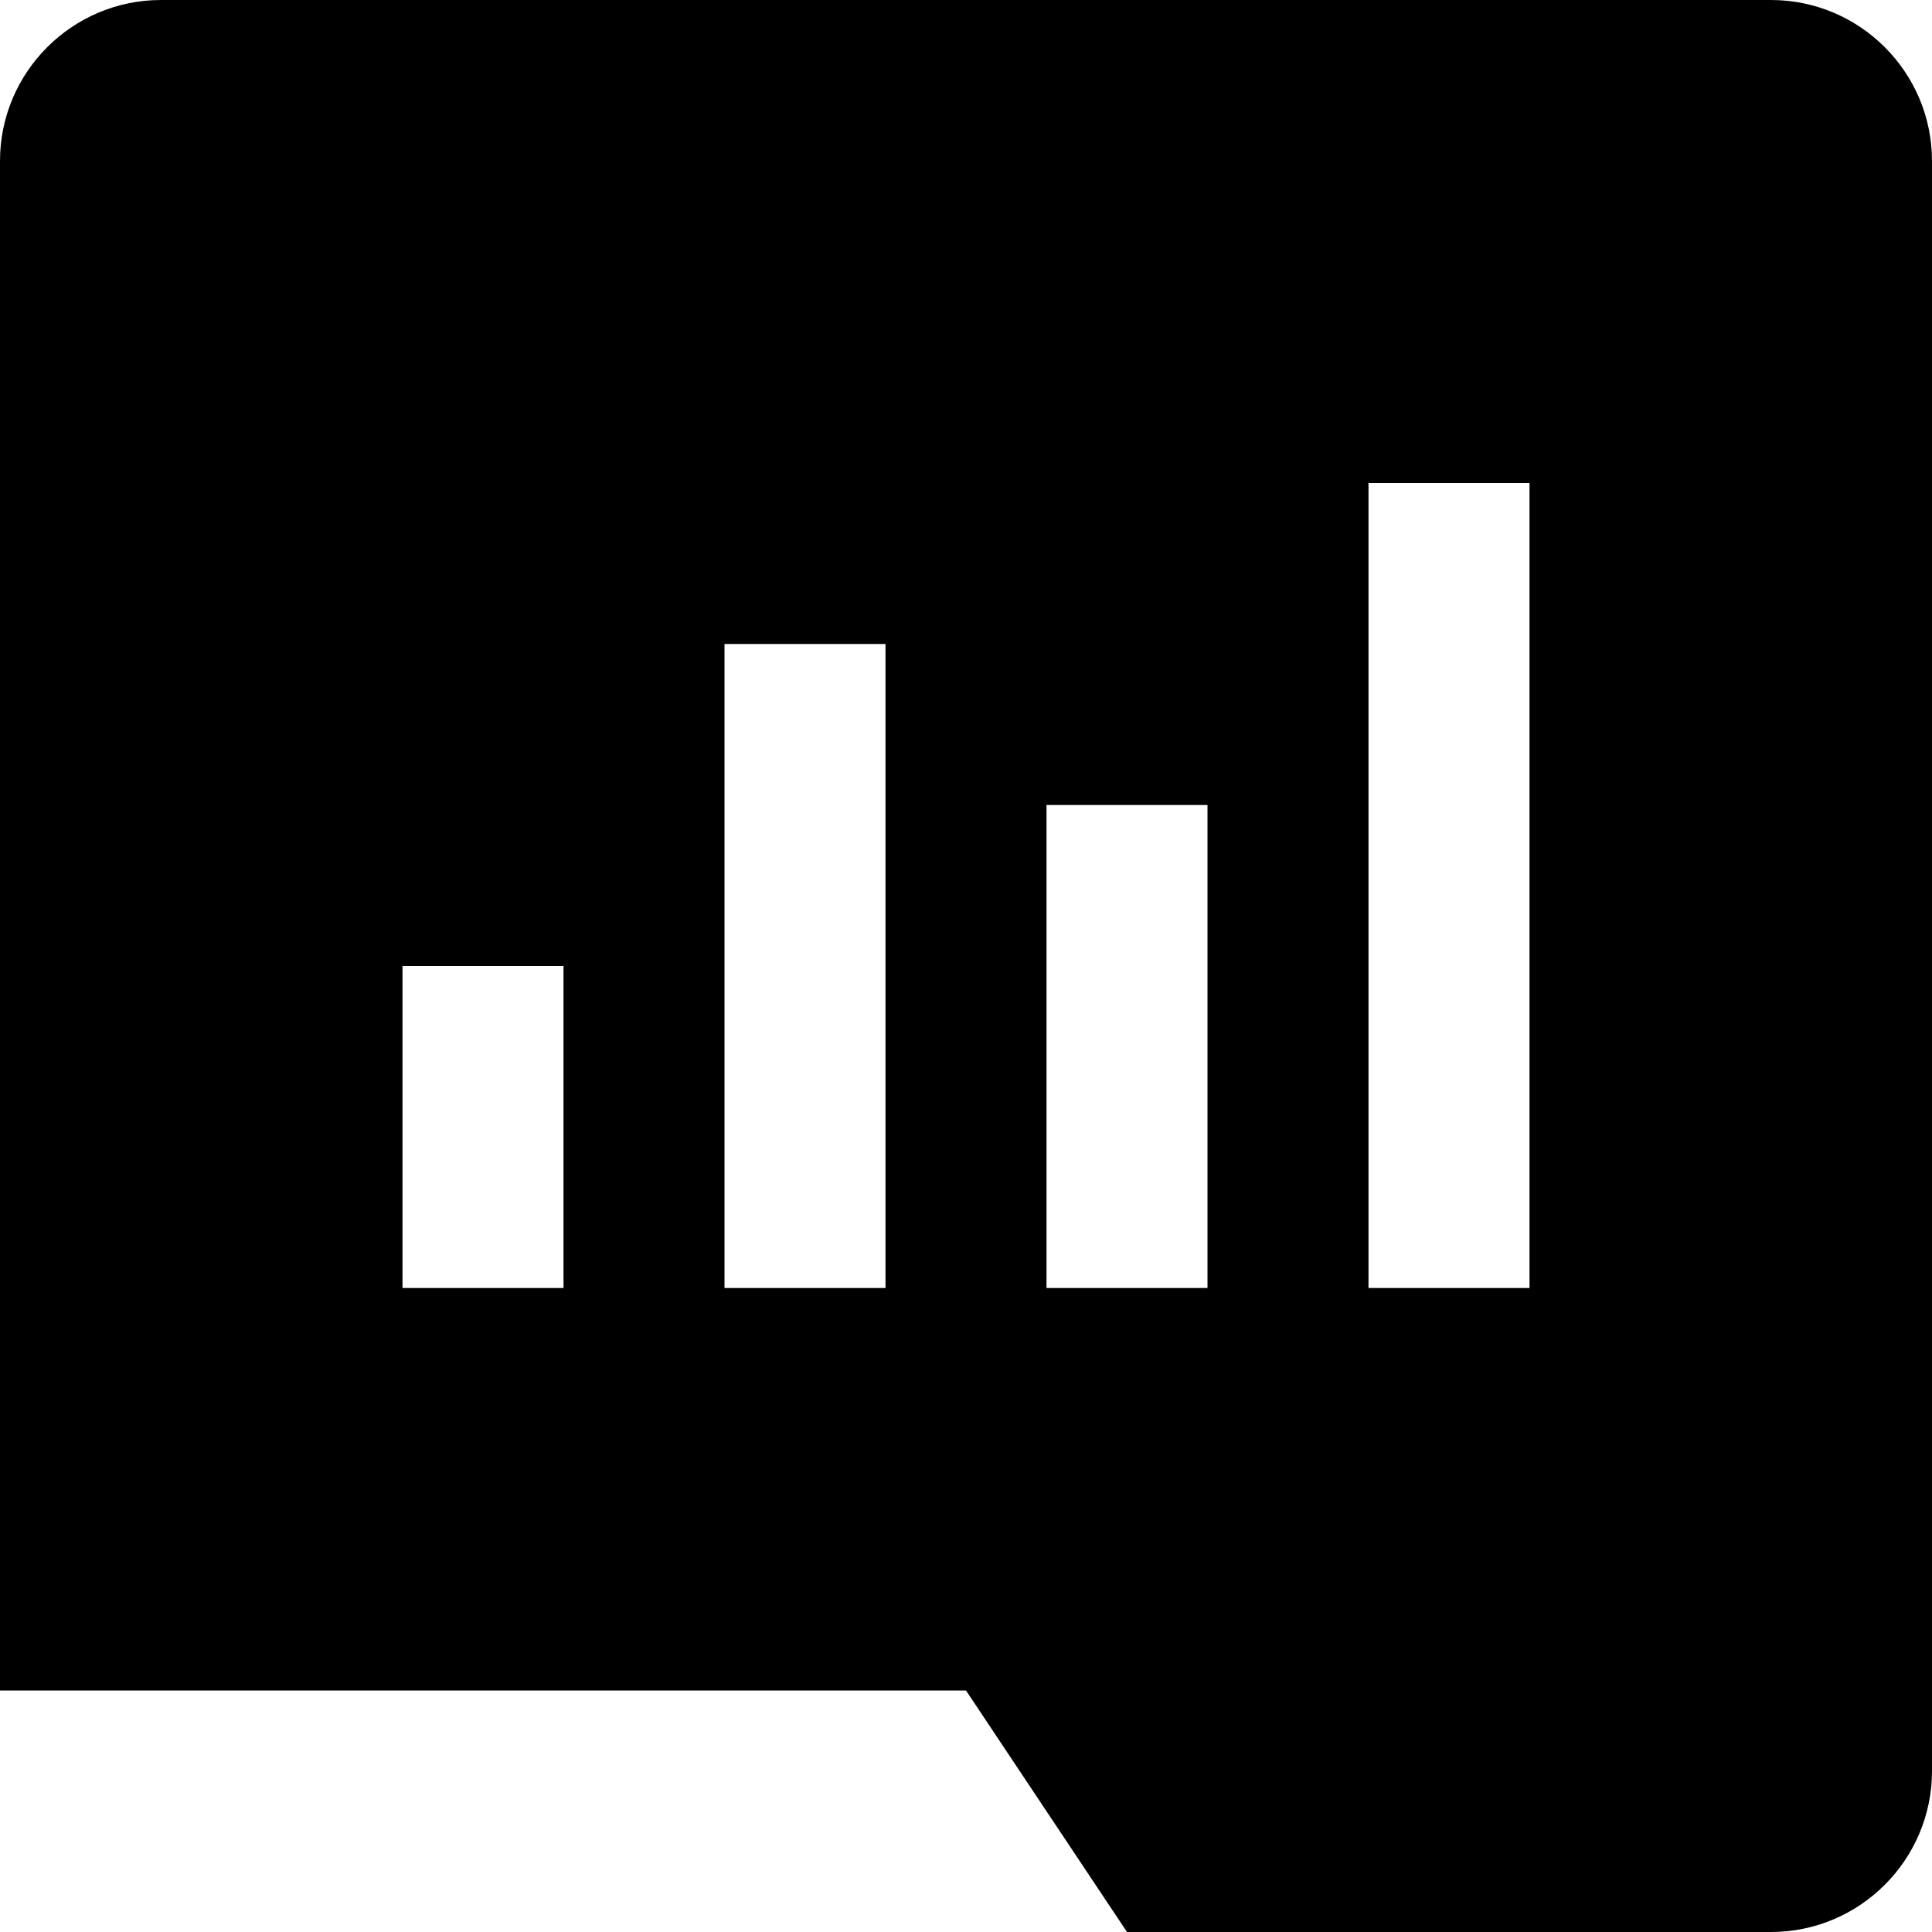 <svg width="24" height="24" viewBox="0 0 24 24" fill="none" xmlns="http://www.w3.org/2000/svg">
<g clip-path="url(#clip0_15805_63844)">
<path d="M22 0H2C0.897 0 0 0.897 0 2V21H12L14 24H22C23.103 24 24 23.103 24 22V2C24 0.897 23.103 0 22 0ZM7 16H5V12H7V16ZM11 16H9V8H11V16ZM15 16H13V10H15V16ZM19 16H17V6H19V16Z" fill="black"/>
</g>
<defs>
<clipPath id="clip0_15805_63844">
<rect width="24" height="24" fill="white"/>
</clipPath>
</defs>
</svg>
